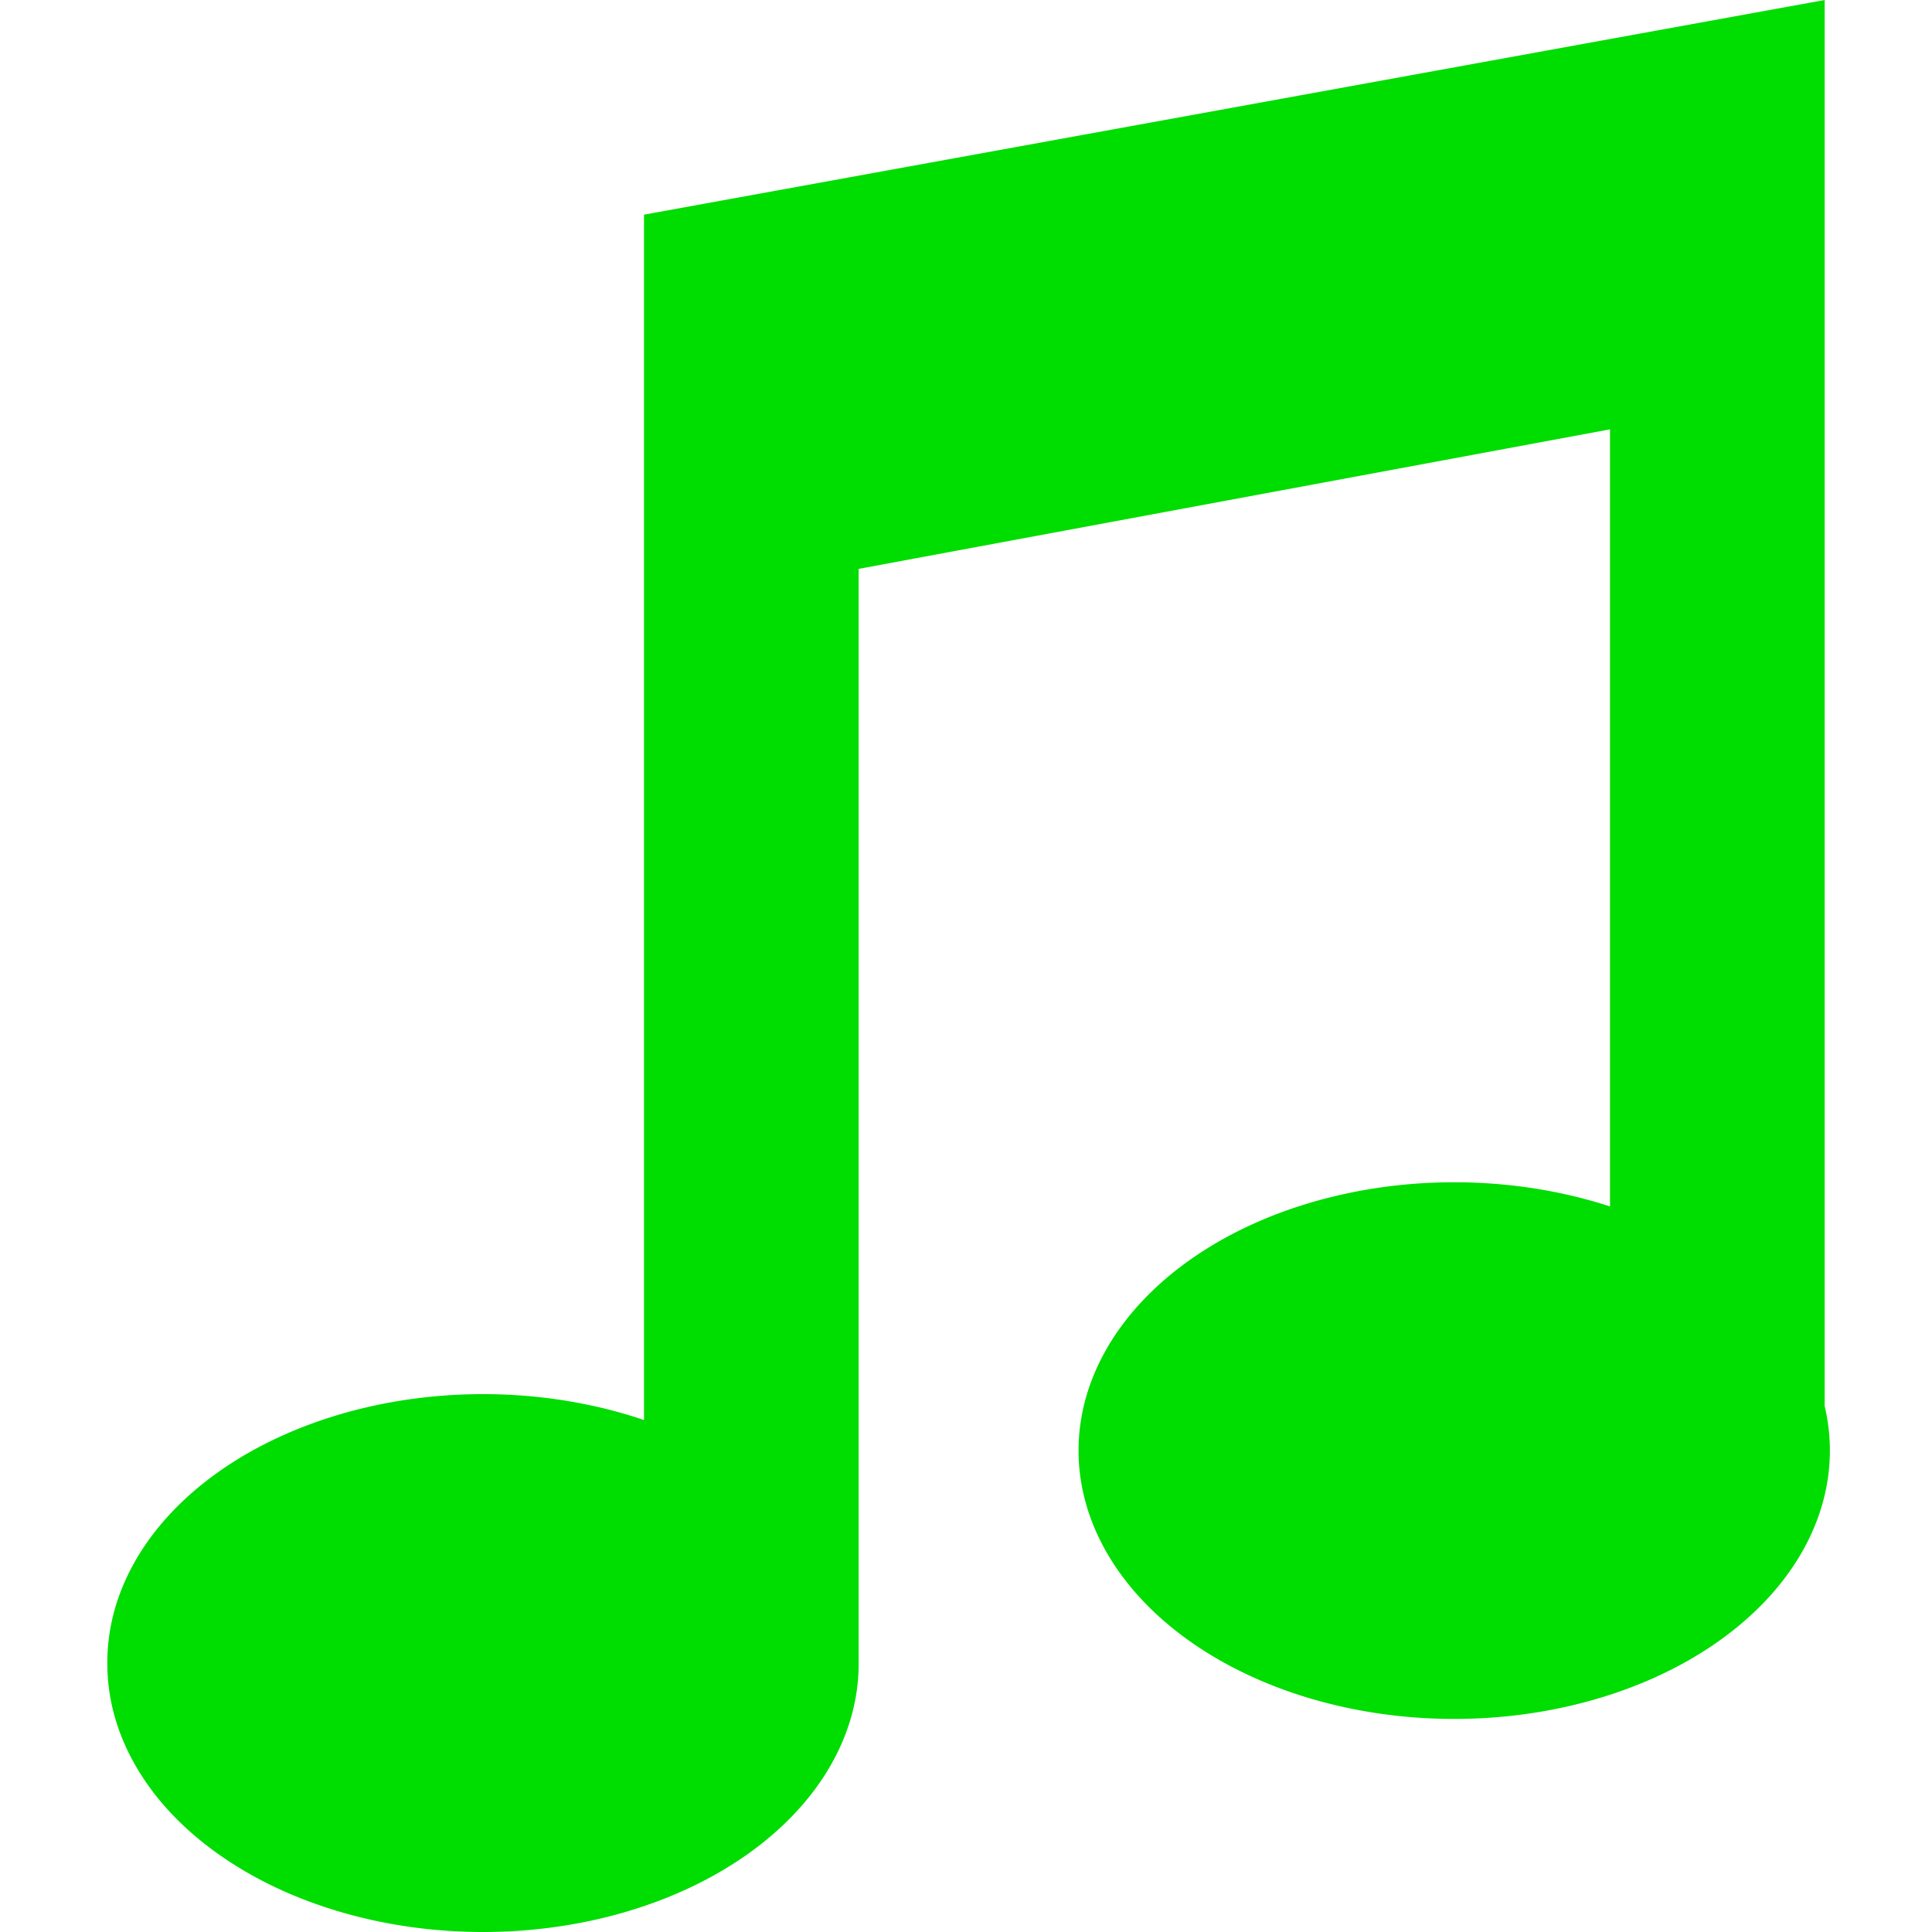 <svg height="150" width="150" viewBox="0 0 18 18">
  <path d="
    M1,15.5 
    A3.5,2.5 0 1,0 8,15.5
    L8,5.3 L15,4 L15,11.24
    A3.5,2.5 0 1,0 17,13.1
    L17,0 L6,2 L6,13.23
    A3.5,2.5 0 0,0 1,15.5
    Z
    " fill="#0D0"/>
</svg>
